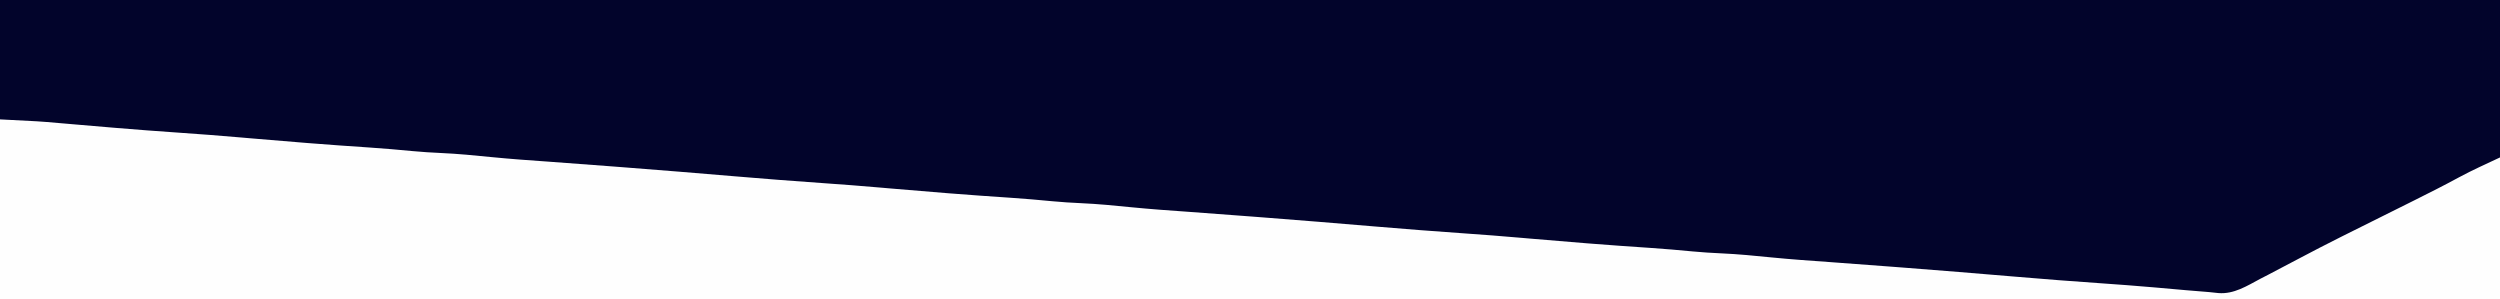 <?xml version="1.0" encoding="UTF-8"?>
<svg version="1.1" xmlns="http://www.w3.org/2000/svg" width="1445" height="173">
<rect width="100%" height="100%" fill="#808080" stroke="none"/>
<path d="M0 0 C476.85 0 953.7 0 1445 0 C1445 57.09 1445 114.18 1445 173 C968.15 173 491.3 173 0 173 C0 115.91 0 58.82 0 0 Z " fill="#02042B" transform="translate(0,0)"/>
<path d="M0 0 C22.923 1.146 22.923 1.146 33.602 2.086 C35.386 2.238 35.386 2.238 37.207 2.393 C39.722 2.608 42.236 2.824 44.751 3.041 C51.397 3.614 58.044 4.176 64.691 4.734 C65.353 4.79 66.014 4.846 66.695 4.903 C78.645 5.906 90.599 6.801 102.562 7.625 C114.968 8.481 127.362 9.415 139.75 10.5 C140.455 10.562 141.16 10.623 141.886 10.687 C142.588 10.749 143.289 10.81 144.012 10.873 C154.796 11.817 165.584 12.71 176.375 13.562 C177.573 13.657 177.573 13.657 178.795 13.754 C190.543 14.68 202.295 15.517 214.054 16.299 C222.164 16.847 230.251 17.548 238.342 18.323 C243.852 18.839 249.347 19.198 254.875 19.438 C264.657 19.871 274.387 20.829 284.126 21.808 C295.223 22.902 306.335 23.687 317.457 24.467 C329.464 25.31 341.464 26.233 353.464 27.156 C355.543 27.316 357.622 27.475 359.701 27.635 C381.547 29.312 403.382 31.098 425.215 32.944 C441.845 34.349 458.477 35.651 475.127 36.802 C486.678 37.601 498.216 38.49 509.75 39.5 C510.455 39.562 511.16 39.623 511.886 39.687 C512.588 39.749 513.289 39.81 514.012 39.873 C524.796 40.817 535.584 41.71 546.375 42.562 C547.174 42.626 547.972 42.689 548.795 42.754 C560.543 43.68 572.295 44.517 584.054 45.299 C592.164 45.847 600.251 46.548 608.342 47.323 C613.852 47.839 619.347 48.198 624.875 48.438 C634.657 48.871 644.387 49.829 654.126 50.808 C665.223 51.902 676.335 52.687 687.457 53.467 C699.464 54.31 711.464 55.233 723.464 56.156 C725.543 56.316 727.622 56.475 729.701 56.635 C751.547 58.312 773.382 60.098 795.215 61.944 C811.845 63.349 828.477 64.651 845.127 65.802 C856.678 66.601 868.216 67.49 879.75 68.5 C880.455 68.562 881.16 68.623 881.886 68.687 C882.588 68.749 883.289 68.81 884.012 68.873 C894.796 69.817 905.584 70.71 916.375 71.562 C917.174 71.626 917.972 71.689 918.795 71.754 C930.543 72.68 942.295 73.517 954.054 74.299 C962.164 74.847 970.251 75.548 978.342 76.323 C983.852 76.839 989.347 77.198 994.875 77.438 C1004.657 77.871 1014.387 78.829 1024.126 79.808 C1035.223 80.902 1046.335 81.687 1057.457 82.467 C1069.464 83.31 1081.464 84.233 1093.464 85.156 C1095.543 85.316 1097.622 85.475 1099.701 85.635 C1121.551 87.312 1143.39 89.099 1165.227 90.945 C1181.575 92.326 1197.924 93.613 1214.292 94.732 C1224.414 95.425 1234.525 96.195 1244.633 97.07 C1245.702 97.163 1246.77 97.255 1247.872 97.351 C1253.069 97.802 1258.266 98.262 1263.462 98.731 C1267.921 99.131 1272.381 99.49 1276.845 99.823 C1278.635 99.97 1280.419 100.172 1282.202 100.389 C1291.226 101.137 1298.787 96.219 1306.5 92.125 C1307.926 91.389 1309.353 90.654 1310.781 89.922 C1316.603 86.924 1322.39 83.86 1328.168 80.778 C1344.682 71.994 1361.463 63.734 1378.208 55.401 C1383.265 52.884 1388.321 50.365 1393.375 47.844 C1394.42 47.323 1394.42 47.323 1395.486 46.791 C1404.194 42.446 1412.881 38.069 1421.431 33.418 C1429.147 29.264 1437.026 25.753 1445 22 C1445 49.06 1445 76.12 1445 104 C968.15 104 491.3 104 0 104 C0 69.68 0 35.36 0 0 Z " fill="#FEFEFE" transform="translate(0,69)"/>
</svg>
